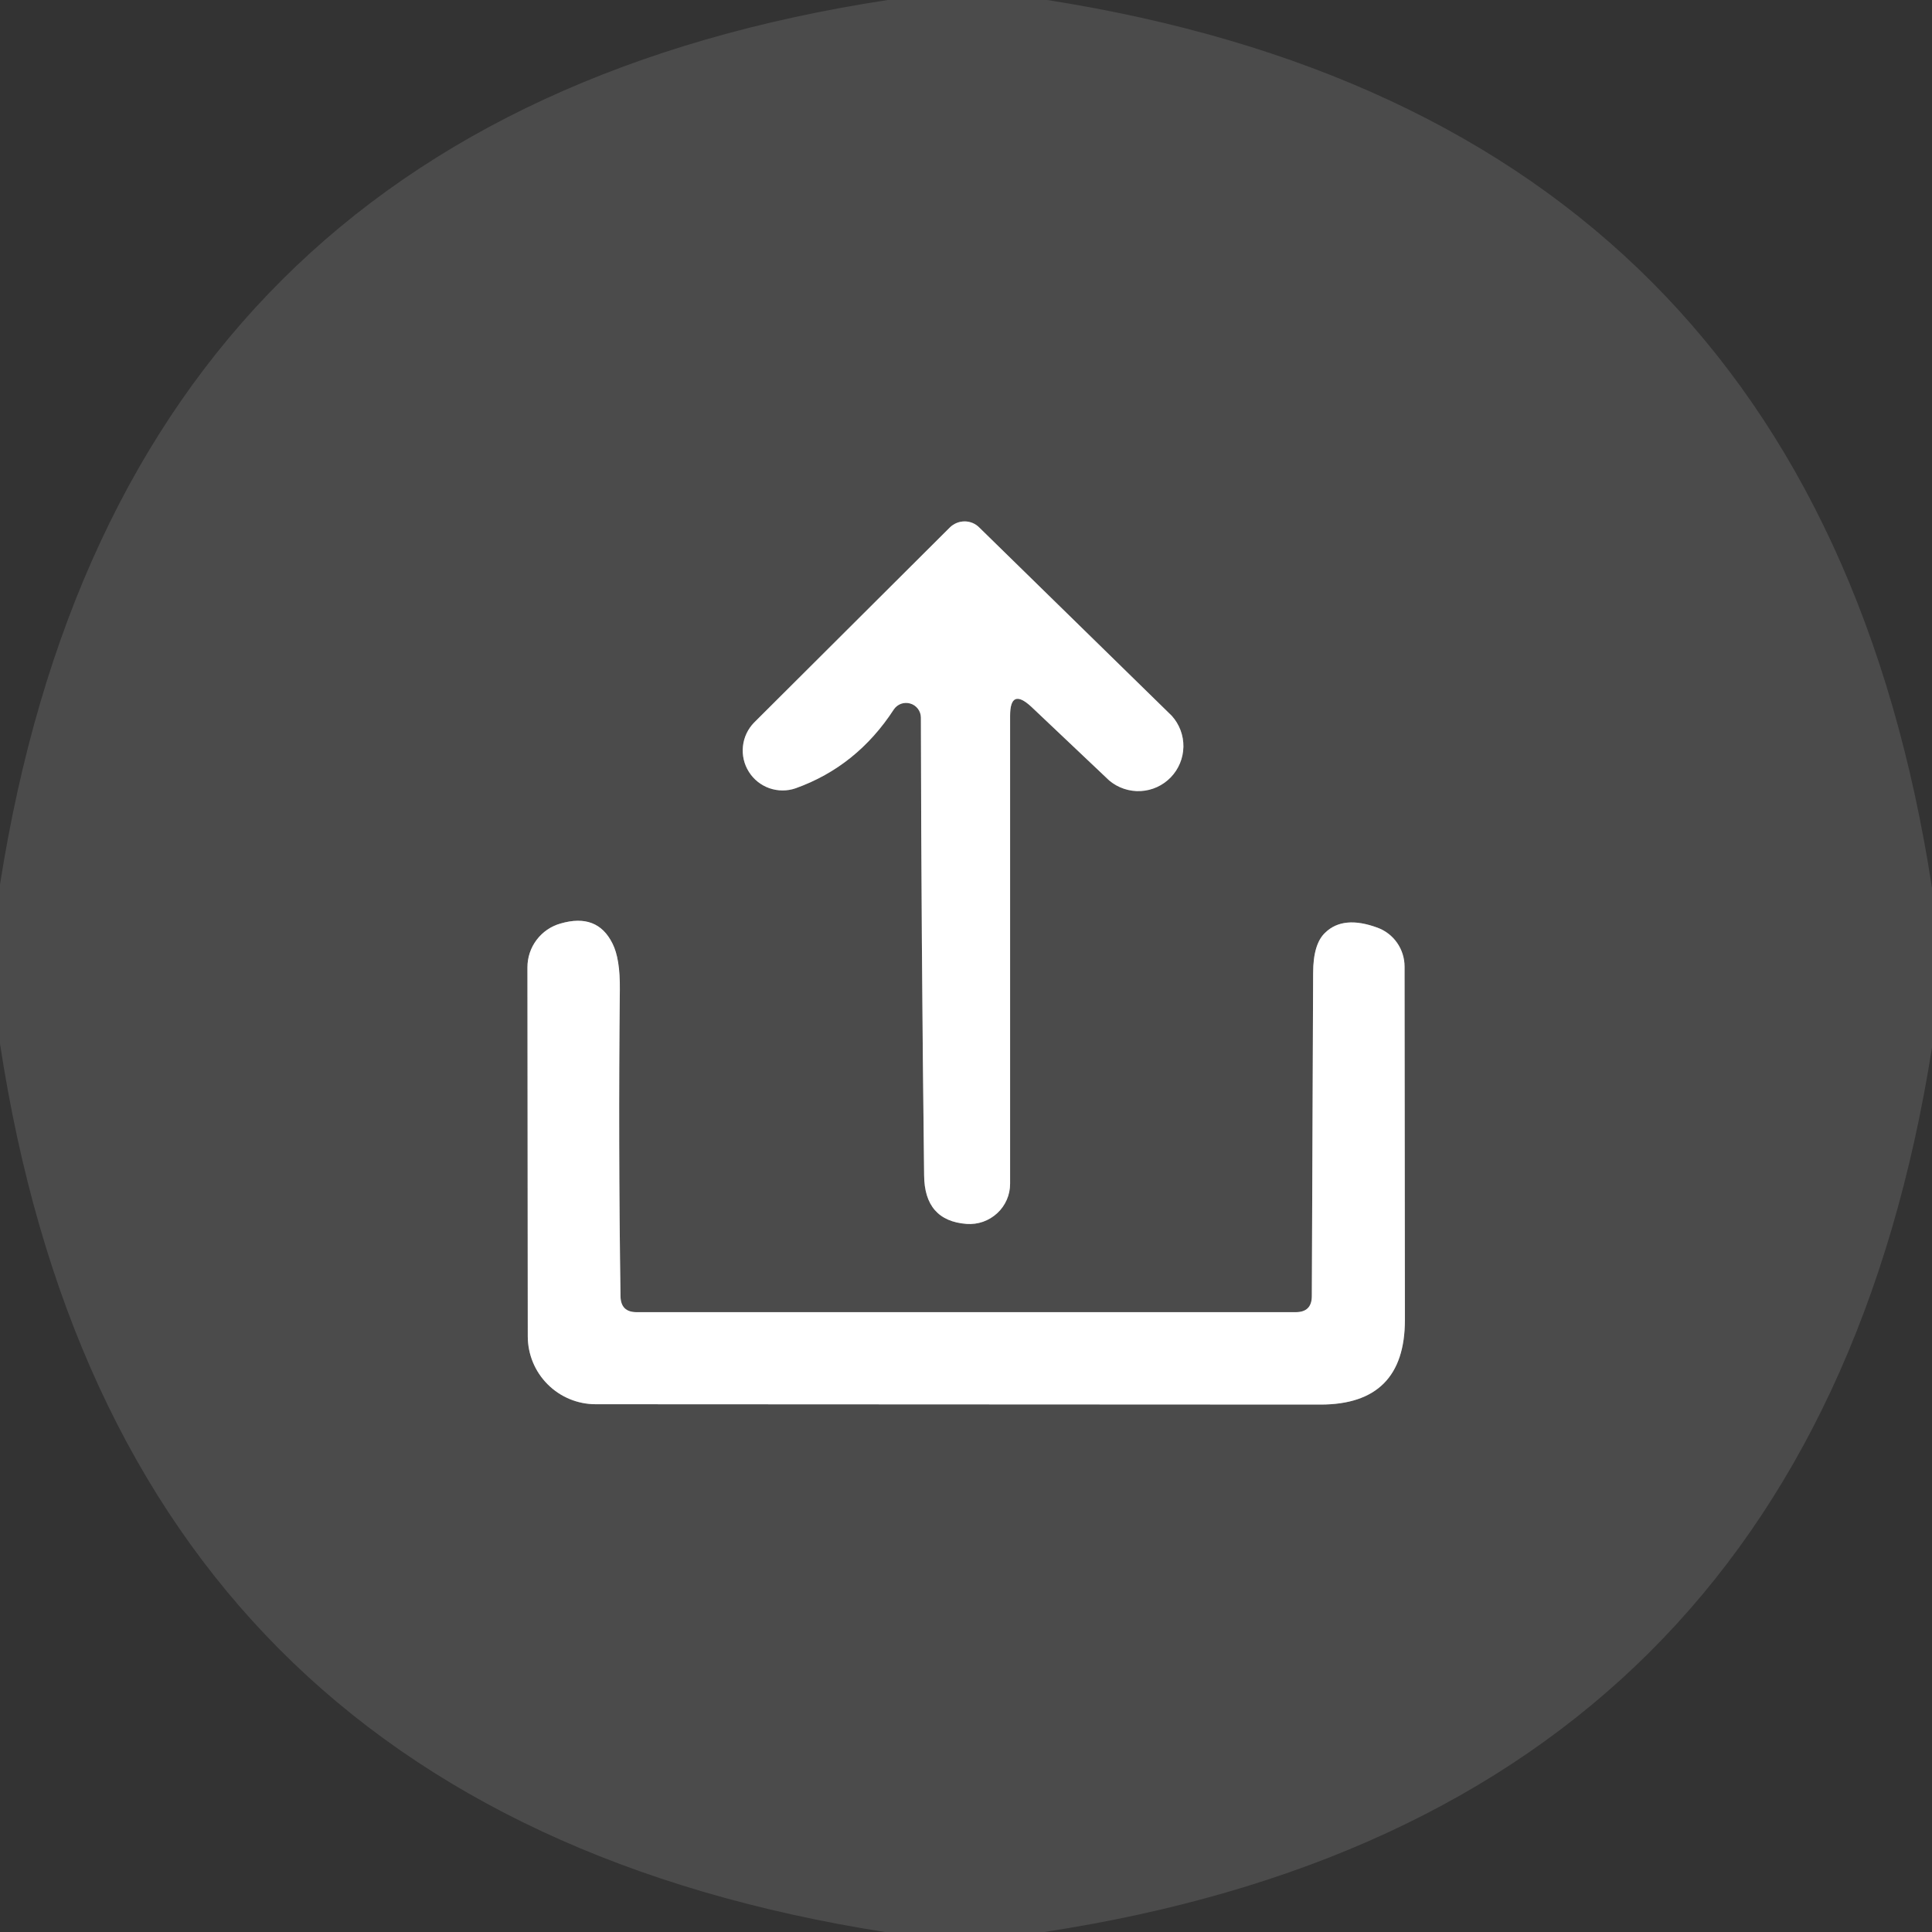 <svg width="40" height="40" viewBox="0 0 40 40" fill="none" xmlns="http://www.w3.org/2000/svg">
<rect x="0" y="0" width="40" height="40" fill="#333333" stroke="none"/>
<g clip-path="url(#clip0_903_17624)">
<path d="M19.066 14.853C19.071 17.867 19.093 21.027 19.133 24.333C19.137 24.96 19.431 25.296 20.013 25.34C20.128 25.348 20.244 25.333 20.353 25.295C20.462 25.256 20.562 25.196 20.646 25.118C20.731 25.04 20.798 24.945 20.844 24.84C20.89 24.735 20.913 24.621 20.913 24.507V14.82C20.913 14.425 21.06 14.362 21.353 14.633L22.966 16.16C23.147 16.312 23.38 16.39 23.616 16.378C23.852 16.366 24.075 16.264 24.239 16.094C24.403 15.924 24.497 15.698 24.501 15.461C24.505 15.225 24.418 14.995 24.26 14.82L20.273 10.92C20.194 10.84 20.085 10.795 19.972 10.795C19.858 10.795 19.748 10.84 19.666 10.92L15.613 14.96C15.483 15.093 15.401 15.266 15.382 15.451C15.362 15.636 15.405 15.823 15.505 15.98C15.604 16.138 15.754 16.257 15.93 16.319C16.106 16.38 16.297 16.381 16.473 16.32C17.317 16.018 17.995 15.473 18.506 14.687C18.543 14.633 18.596 14.592 18.657 14.57C18.718 14.549 18.785 14.547 18.847 14.566C18.91 14.584 18.964 14.622 19.004 14.674C19.043 14.725 19.065 14.788 19.066 14.853Z" stroke="#8A8A8A" stroke-width="1.333"/>
<path d="M12.847 26.84C12.816 24.72 12.811 22.602 12.833 20.487C12.838 20.06 12.787 19.742 12.68 19.533C12.471 19.111 12.113 18.973 11.607 19.12C11.409 19.175 11.235 19.294 11.111 19.458C10.987 19.621 10.92 19.821 10.92 20.027L10.927 27.667C10.927 28.04 11.075 28.398 11.339 28.661C11.602 28.925 11.96 29.073 12.333 29.073L27.34 29.08C28.504 29.08 29.087 28.496 29.087 27.327L29.08 20.013C29.08 19.837 29.026 19.665 28.926 19.521C28.826 19.377 28.684 19.267 28.52 19.207C28.049 19.033 27.689 19.067 27.44 19.307C27.271 19.462 27.187 19.742 27.187 20.147C27.178 22.364 27.169 24.593 27.16 26.833C27.16 27.056 27.049 27.167 26.827 27.167H13.18C12.962 27.167 12.851 27.058 12.847 26.84Z" stroke="#8A8A8A" stroke-width="1.333"/>
<path d="M18.38 0H21.68C32.271 1.662 38.378 7.791 40 18.387V21.687C38.329 32.278 32.202 38.382 21.62 40H18.32C7.72 38.333 1.613 32.202 0 21.607V18.313C1.662 7.722 7.789 1.618 18.38 0ZM19.067 14.853C19.071 17.867 19.093 21.027 19.133 24.333C19.138 24.96 19.431 25.296 20.013 25.34C20.129 25.348 20.244 25.333 20.353 25.295C20.462 25.256 20.562 25.196 20.647 25.118C20.731 25.04 20.798 24.945 20.844 24.84C20.89 24.735 20.914 24.621 20.913 24.507V14.82C20.913 14.424 21.06 14.362 21.353 14.633L22.967 16.16C23.148 16.312 23.38 16.39 23.616 16.378C23.852 16.366 24.075 16.264 24.239 16.094C24.404 15.924 24.497 15.698 24.501 15.461C24.505 15.225 24.419 14.995 24.26 14.82L20.273 10.92C20.194 10.84 20.086 10.795 19.972 10.795C19.858 10.795 19.748 10.84 19.667 10.92L15.613 14.96C15.483 15.093 15.401 15.266 15.382 15.451C15.362 15.636 15.406 15.823 15.505 15.98C15.605 16.138 15.755 16.257 15.93 16.319C16.106 16.38 16.297 16.381 16.473 16.32C17.318 16.018 17.996 15.473 18.507 14.687C18.543 14.633 18.596 14.592 18.657 14.57C18.719 14.549 18.785 14.547 18.848 14.566C18.91 14.584 18.965 14.622 19.004 14.674C19.044 14.725 19.065 14.788 19.067 14.853ZM12.847 26.84C12.816 24.72 12.811 22.602 12.833 20.487C12.838 20.06 12.787 19.742 12.68 19.533C12.471 19.111 12.113 18.973 11.607 19.12C11.409 19.175 11.235 19.294 11.111 19.458C10.987 19.621 10.92 19.821 10.92 20.027L10.927 27.667C10.927 28.04 11.075 28.398 11.339 28.661C11.602 28.925 11.96 29.073 12.333 29.073L27.34 29.08C28.504 29.08 29.087 28.496 29.087 27.327L29.08 20.013C29.08 19.837 29.026 19.665 28.926 19.521C28.826 19.377 28.684 19.267 28.52 19.207C28.049 19.033 27.689 19.067 27.44 19.307C27.271 19.462 27.187 19.742 27.187 20.147C27.178 22.364 27.169 24.593 27.16 26.833C27.16 27.056 27.049 27.167 26.827 27.167H13.18C12.962 27.167 12.851 27.058 12.847 26.84Z" fill="#4B4B4B"/>
<path d="M19.066 14.853C19.065 14.788 19.043 14.725 19.004 14.674C18.964 14.622 18.91 14.584 18.847 14.566C18.785 14.547 18.718 14.549 18.657 14.57C18.596 14.592 18.543 14.633 18.506 14.687C17.995 15.473 17.317 16.018 16.473 16.32C16.297 16.381 16.106 16.38 15.93 16.319C15.754 16.257 15.604 16.138 15.505 15.98C15.405 15.823 15.362 15.636 15.382 15.451C15.401 15.266 15.483 15.093 15.613 14.96L19.666 10.92C19.748 10.84 19.858 10.795 19.972 10.795C20.085 10.795 20.194 10.84 20.273 10.92L24.26 14.82C24.418 14.995 24.505 15.225 24.501 15.461C24.497 15.698 24.403 15.924 24.239 16.094C24.075 16.264 23.852 16.366 23.616 16.378C23.38 16.39 23.147 16.312 22.966 16.16L21.353 14.633C21.06 14.362 20.913 14.425 20.913 14.82V24.507C20.913 24.621 20.89 24.735 20.844 24.84C20.798 24.945 20.731 25.04 20.646 25.118C20.562 25.196 20.462 25.256 20.353 25.295C20.244 25.333 20.128 25.348 20.013 25.34C19.431 25.296 19.137 24.96 19.133 24.333C19.093 21.027 19.071 17.867 19.066 14.853Z" fill="white"/>
<path d="M13.18 27.167H26.827C27.049 27.167 27.16 27.056 27.16 26.833C27.169 24.593 27.178 22.364 27.187 20.147C27.187 19.742 27.271 19.462 27.44 19.307C27.689 19.067 28.049 19.033 28.52 19.207C28.684 19.267 28.826 19.377 28.926 19.521C29.026 19.665 29.08 19.837 29.08 20.013L29.087 27.327C29.087 28.496 28.504 29.08 27.34 29.08L12.333 29.073C11.96 29.073 11.602 28.925 11.339 28.661C11.075 28.398 10.927 28.04 10.927 27.667L10.92 20.027C10.92 19.821 10.987 19.621 11.111 19.458C11.235 19.294 11.409 19.175 11.607 19.12C12.113 18.973 12.471 19.111 12.68 19.533C12.787 19.742 12.838 20.06 12.833 20.487C12.811 22.602 12.816 24.72 12.847 26.84C12.851 27.058 12.962 27.167 13.18 27.167Z" fill="white"/>
</g>
<defs>
<clipPath id="clip0_903_17624">
<rect width="40" height="40" fill="white"/>
</clipPath>
</defs>
</svg>
